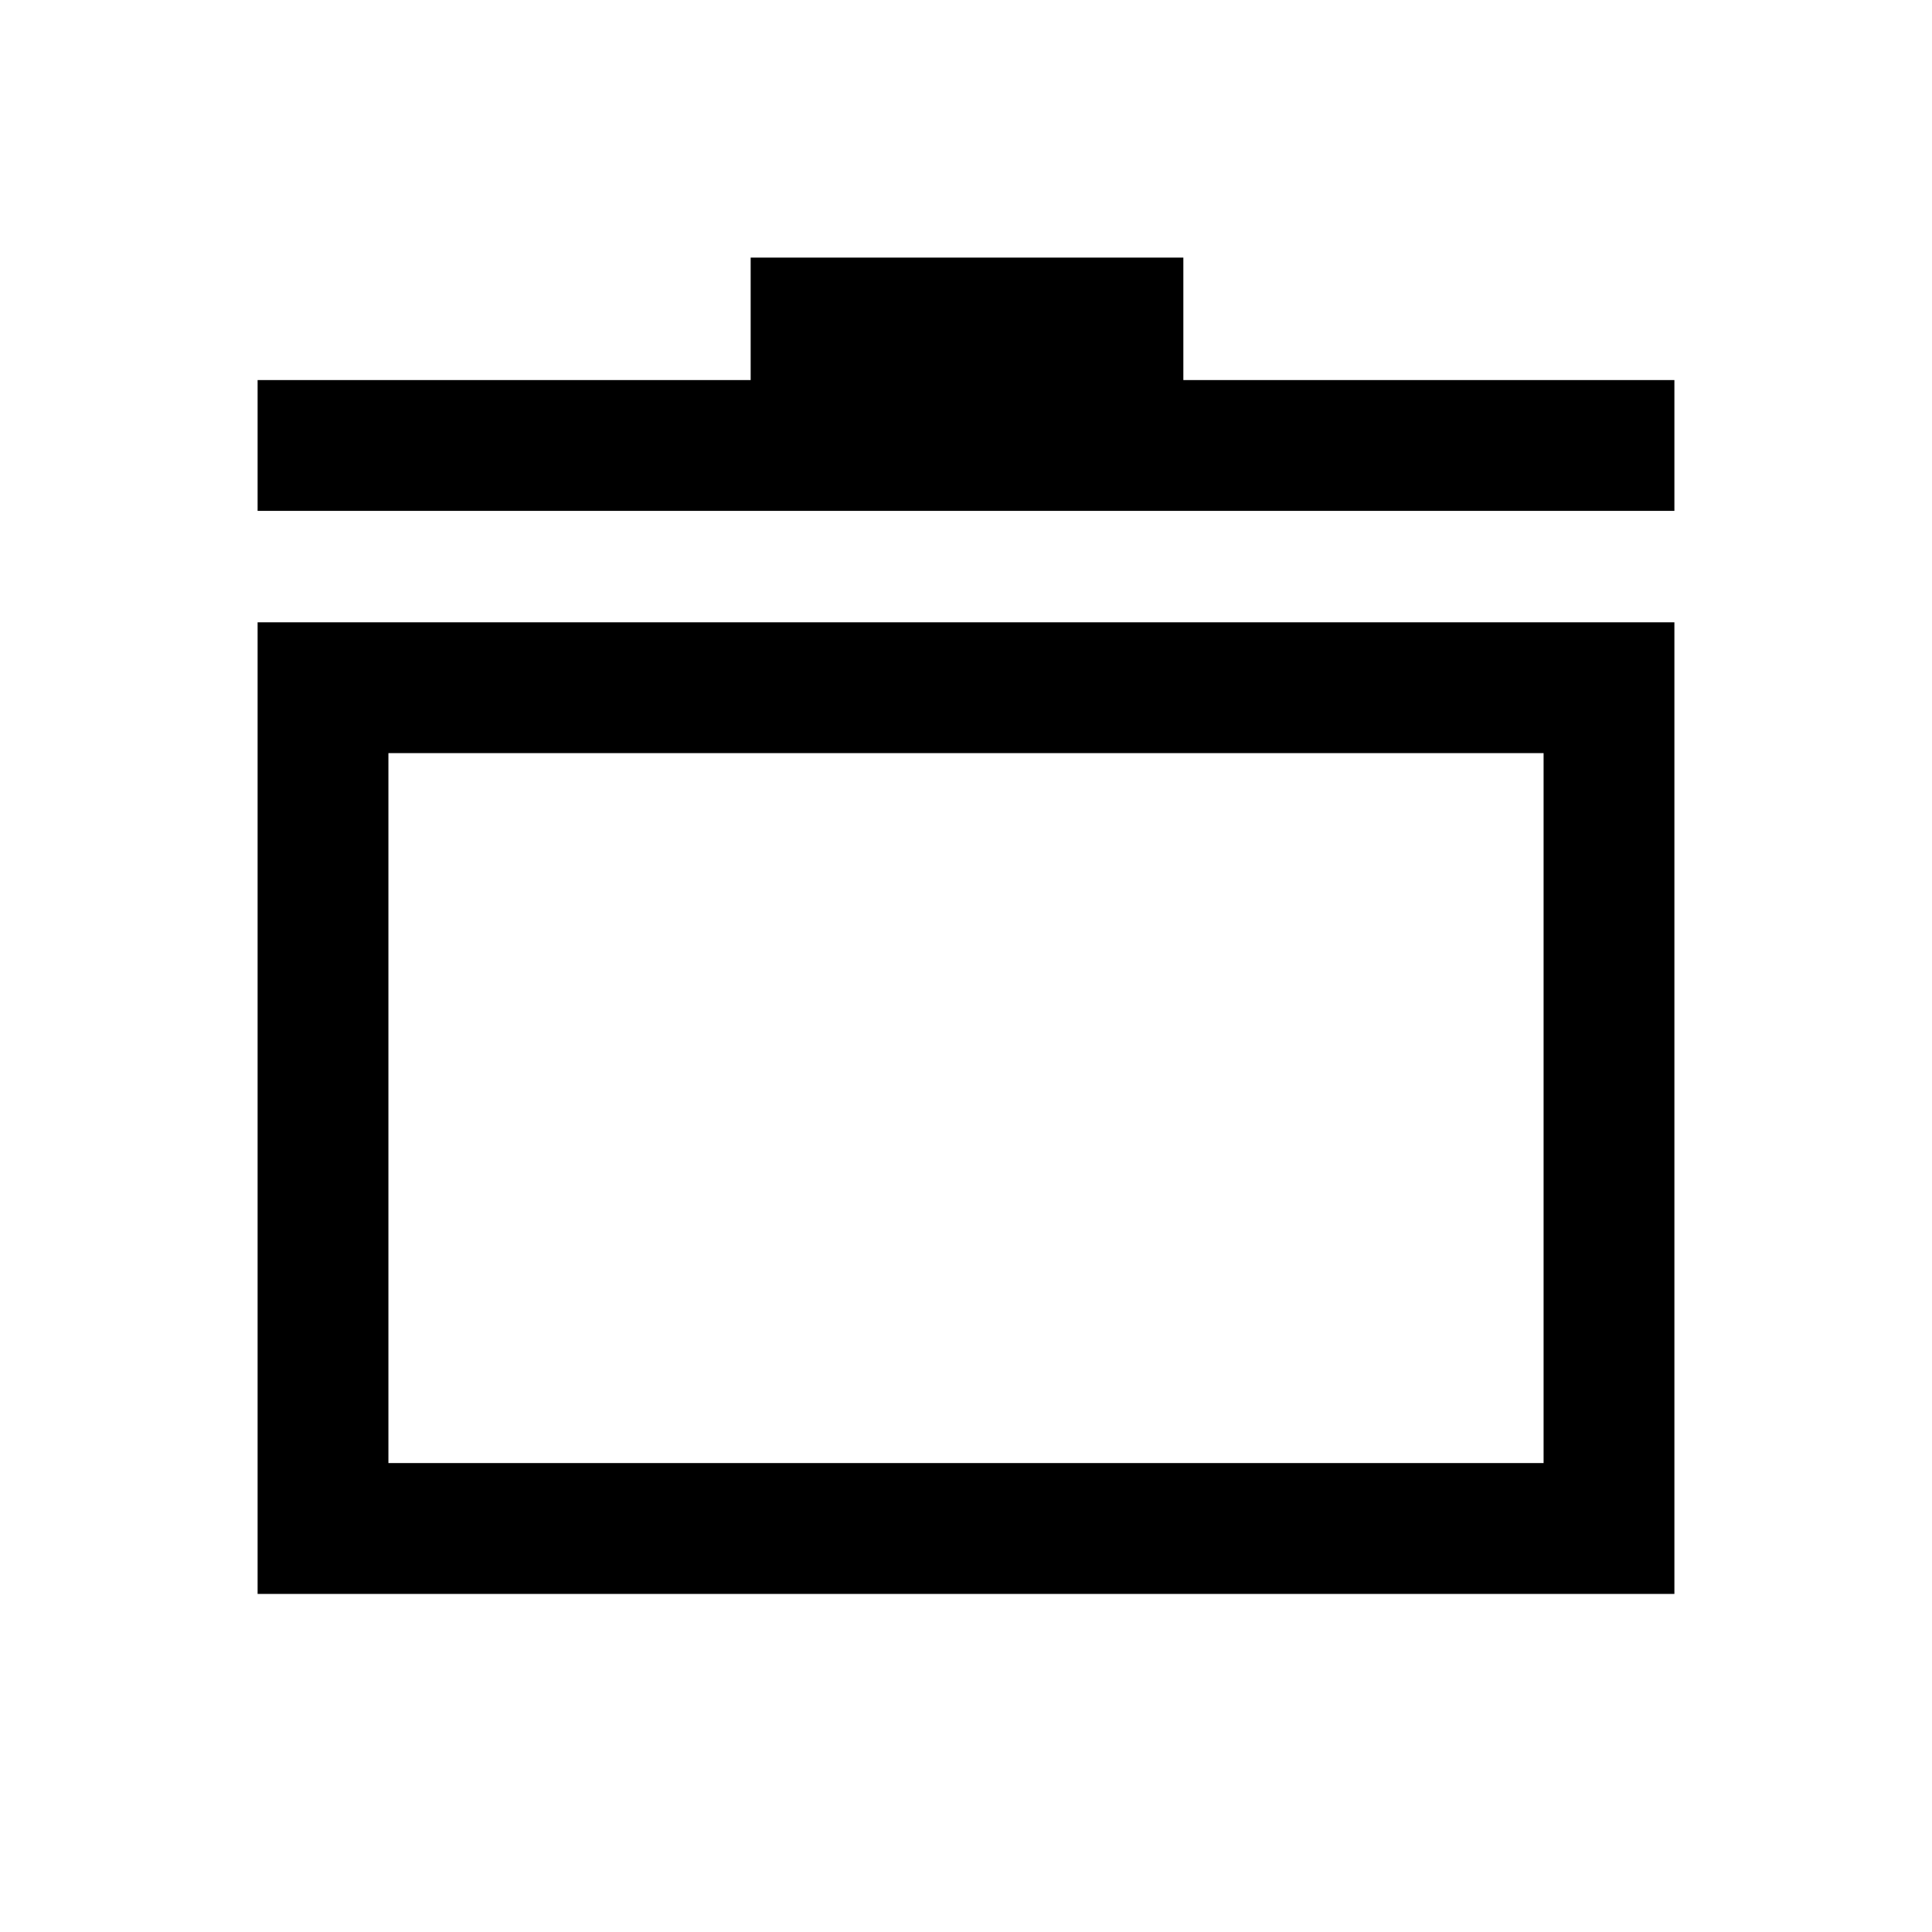 <svg xmlns="http://www.w3.org/2000/svg" height="24" viewBox="0 -960 960 960" width="24"><path d="M128-168v-482.769h704V-168H128Zm65-65h574v-352.769H193V-233Zm-65-473.154v-65h245V-832h215v60.846h244v65H128Zm352 296.385Z"/></svg>